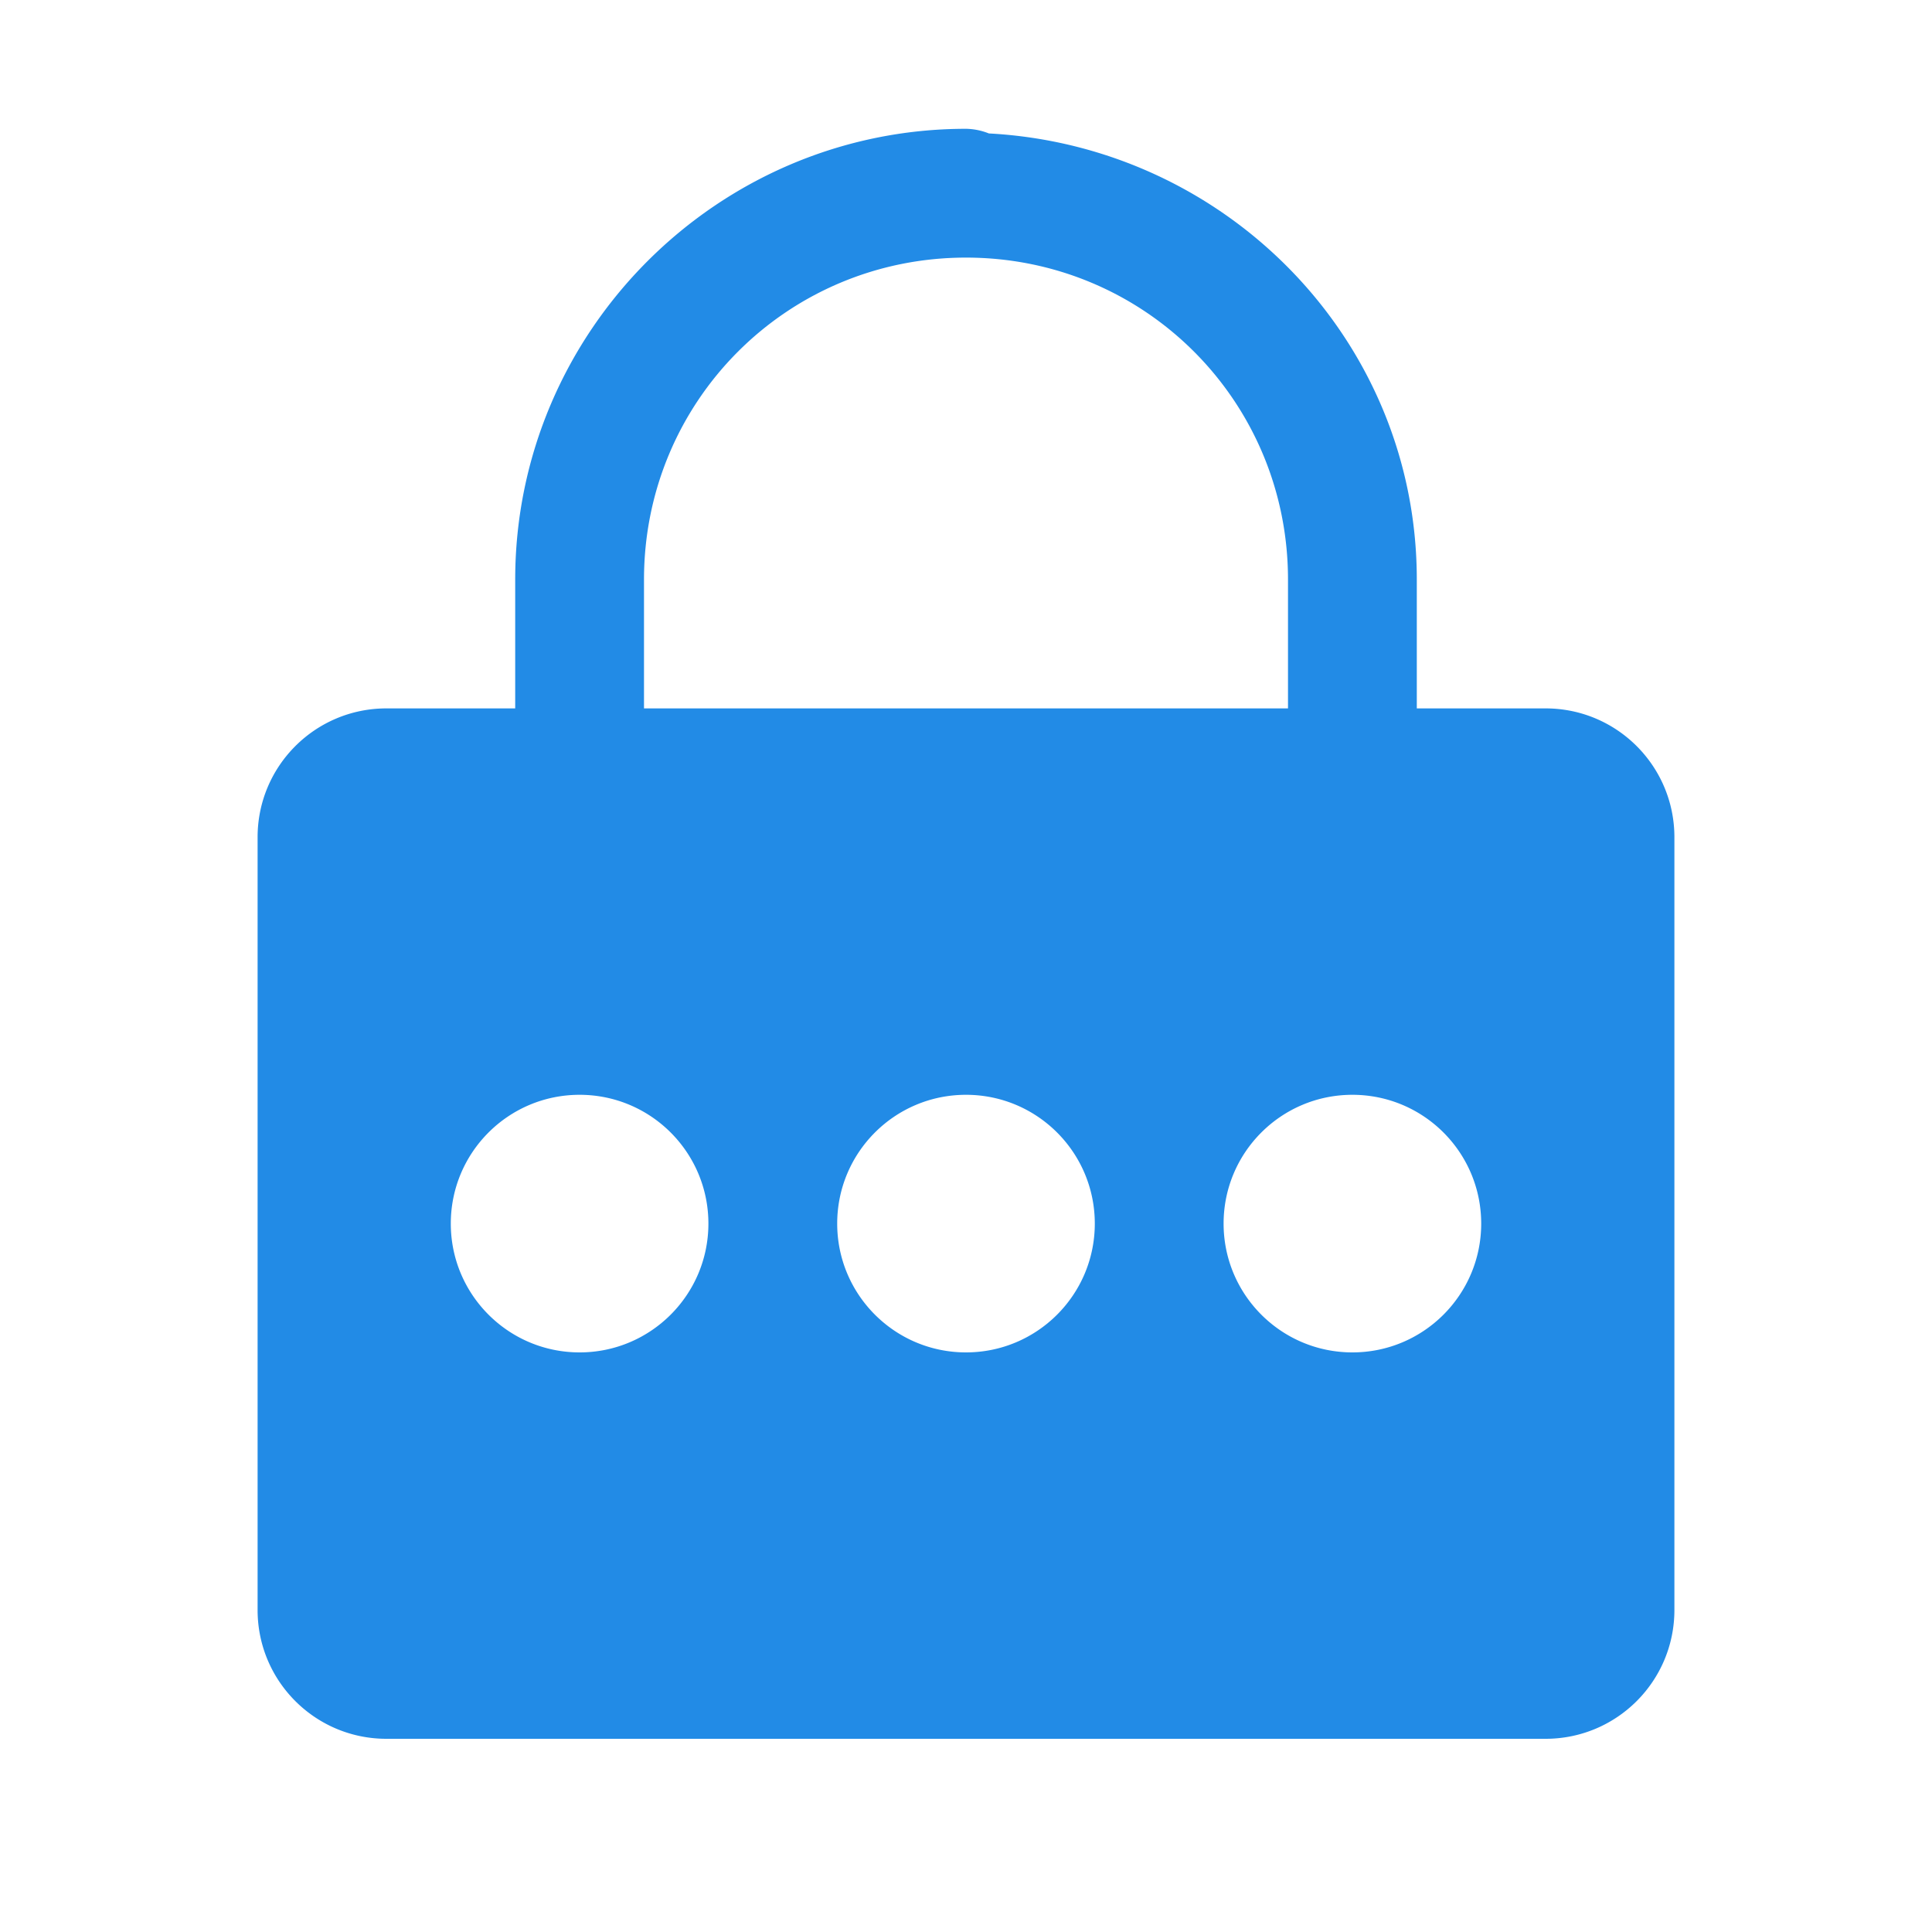 <svg fill="#228BE6" xmlns="http://www.w3.org/2000/svg"  viewBox="0 0 30 30" width="60px" height="60px"><path d="M 15 2 C 11.146 2 8 5.146 8 9 L 8 11 L 6 11 C 4.895 11 4 11.895 4 13 L 4 25 C 4 26.105 4.895 27 6 27 L 24 27 C 25.105 27 26 26.105 26 25 L 26 13 C 26 11.895 25.105 11 24 11 L 22 11 L 22 9 C 22 5.272 19.037 2.269 15.355 2.072 A 1 1 0 0 0 15 2 z M 15 4 C 17.774 4 20 6.226 20 9 L 20 11 L 10 11 L 10 9 C 10 6.226 12.226 4 15 4 z M 9 17 C 10.105 17 11 17.895 11 19 C 11 20.104 10.105 21 9 21 C 7.895 21 7 20.104 7 19 C 7 17.895 7.895 17 9 17 z M 15 17 C 16.105 17 17 17.895 17 19 C 17 20.104 16.105 21 15 21 C 13.895 21 13 20.104 13 19 C 13 17.895 13.895 17 15 17 z M 21 17 C 22.105 17 23 17.895 23 19 C 23 20.104 22.105 21 21 21 C 19.895 21 19 20.104 19 19 C 19 17.895 19.895 17 21 17 z"/></svg>